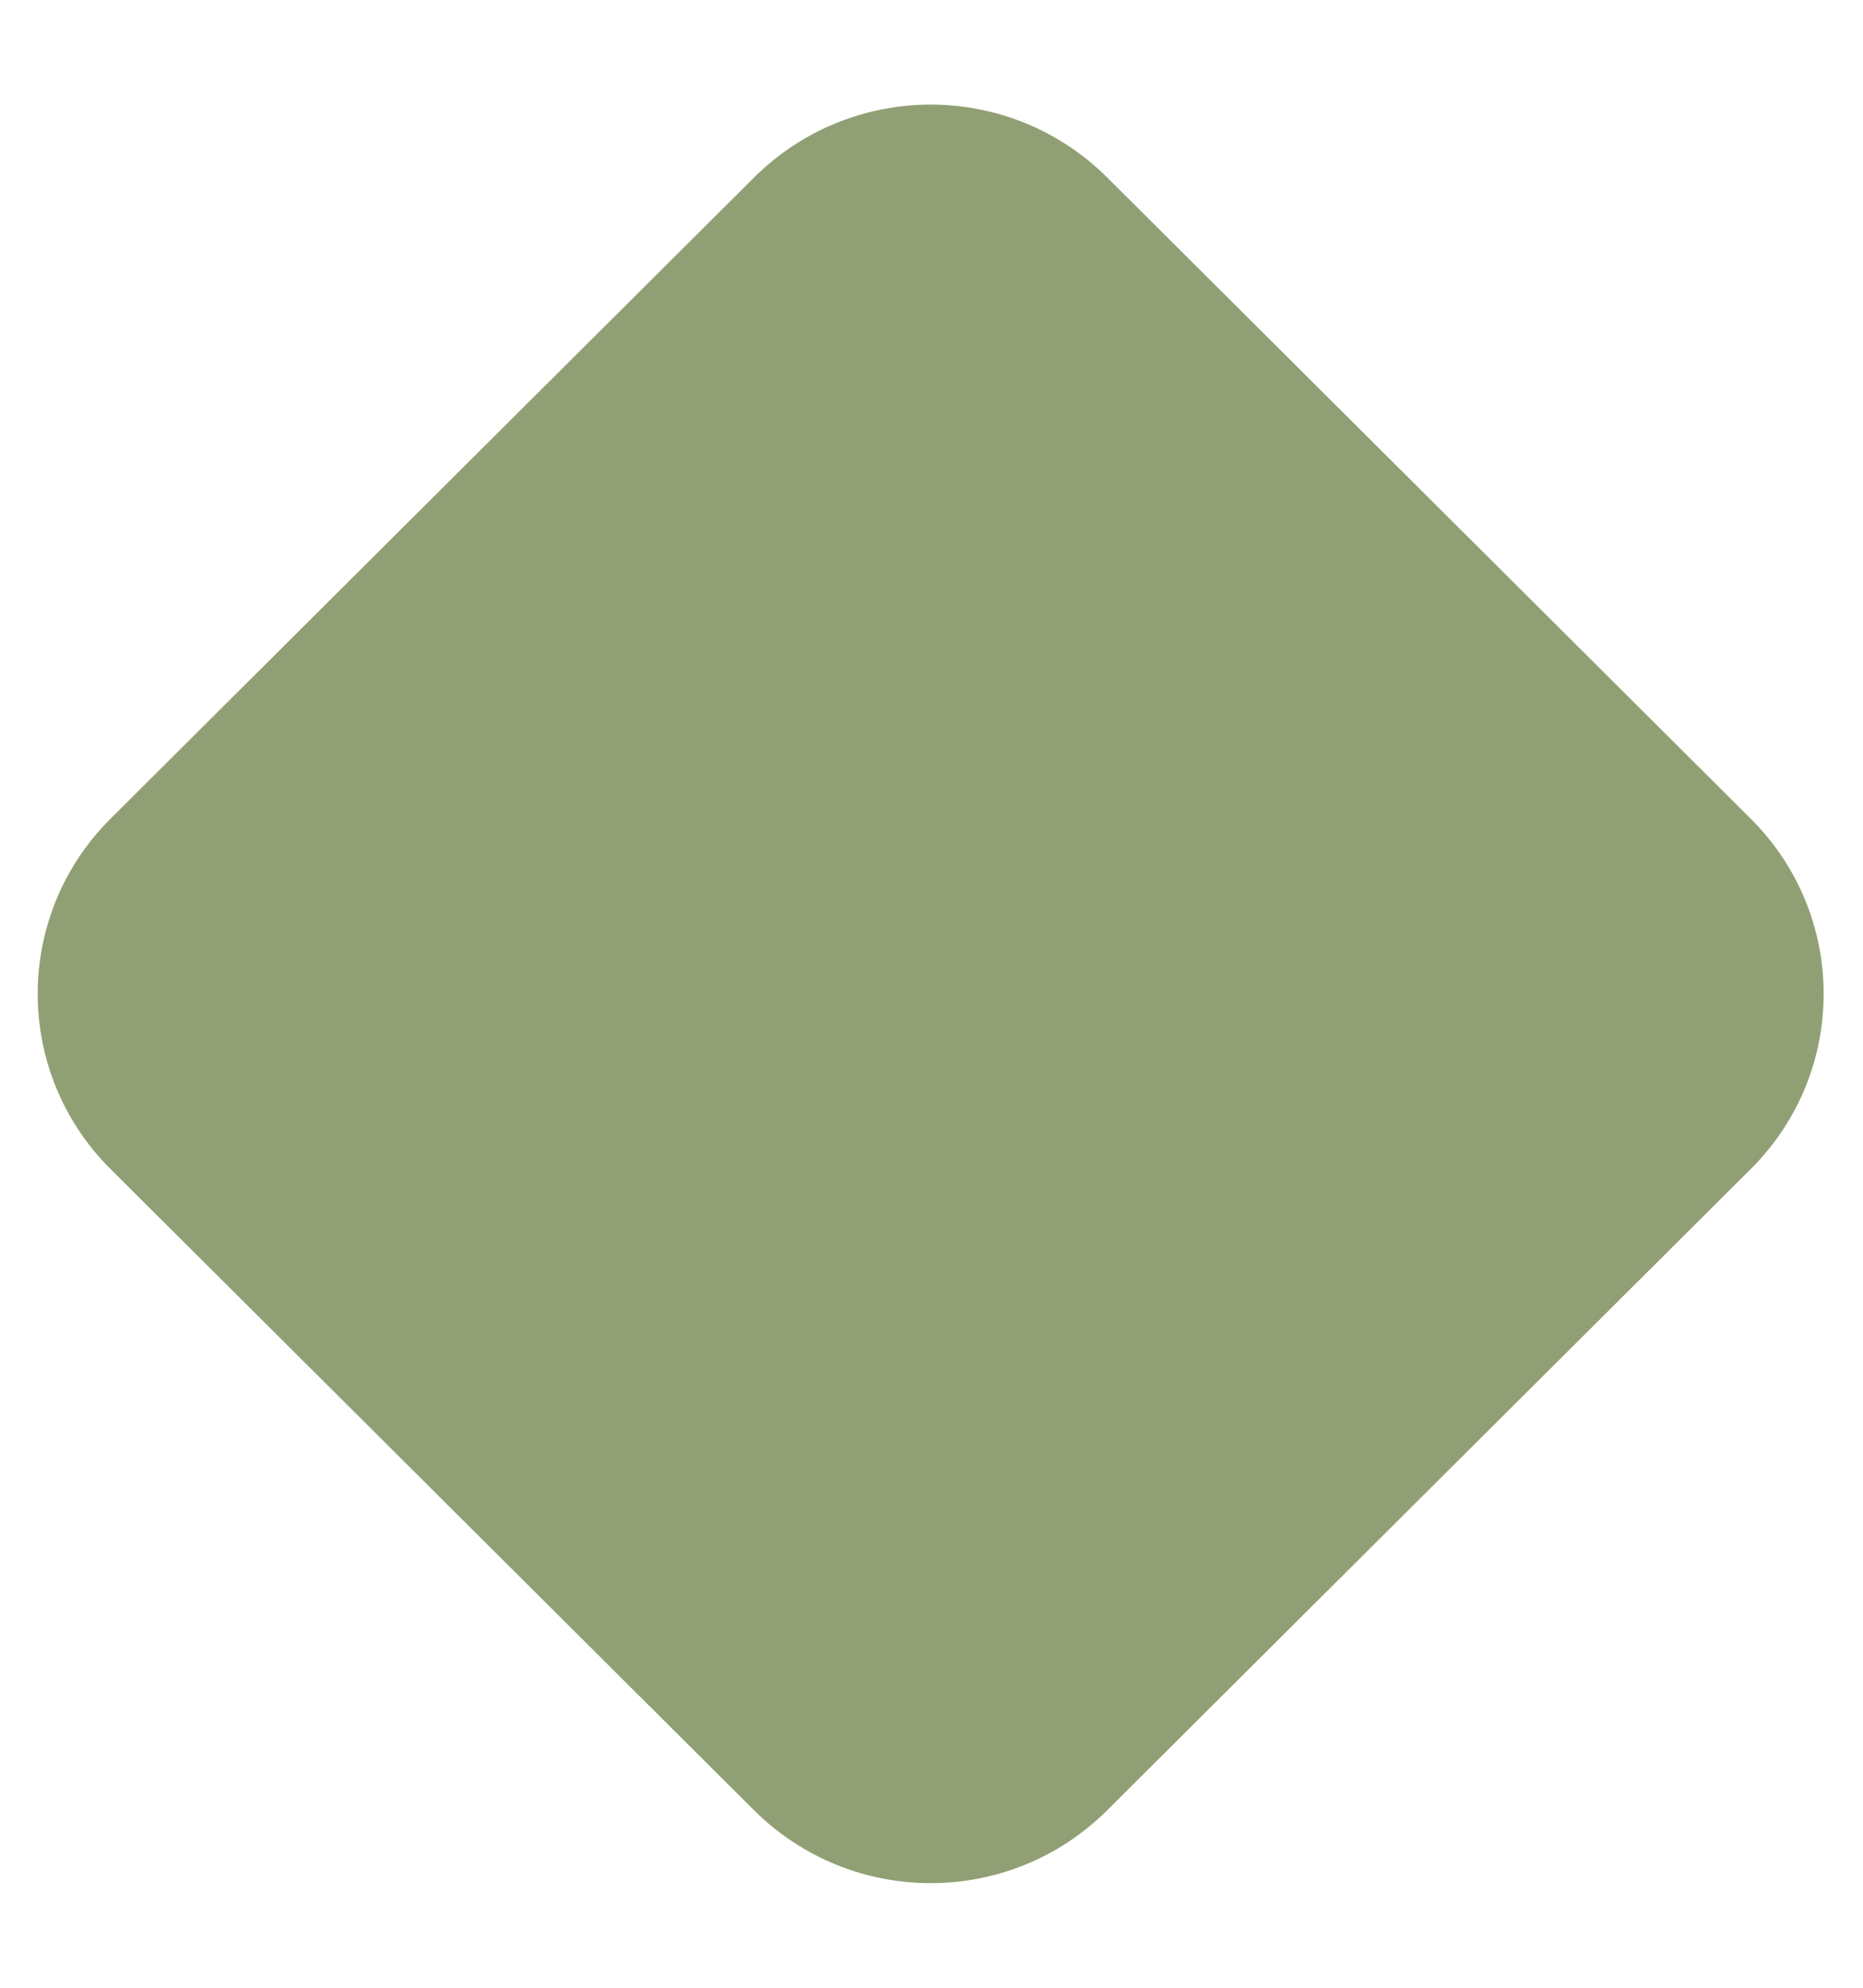 <svg width="15" height="16" viewBox="0 0 15 16" fill="none" xmlns="http://www.w3.org/2000/svg">
<path d="M14.093 9.413L8.913 14.573C8.127 15.353 6.86 15.353 6.073 14.573L0.893 9.413C0.107 8.633 0.107 7.367 0.893 6.587L6.073 1.427C6.86 0.647 8.127 0.647 8.913 1.427L14.093 6.587C14.88 7.367 14.88 8.633 14.093 9.413Z" fill="#91A074"/>
</svg>
